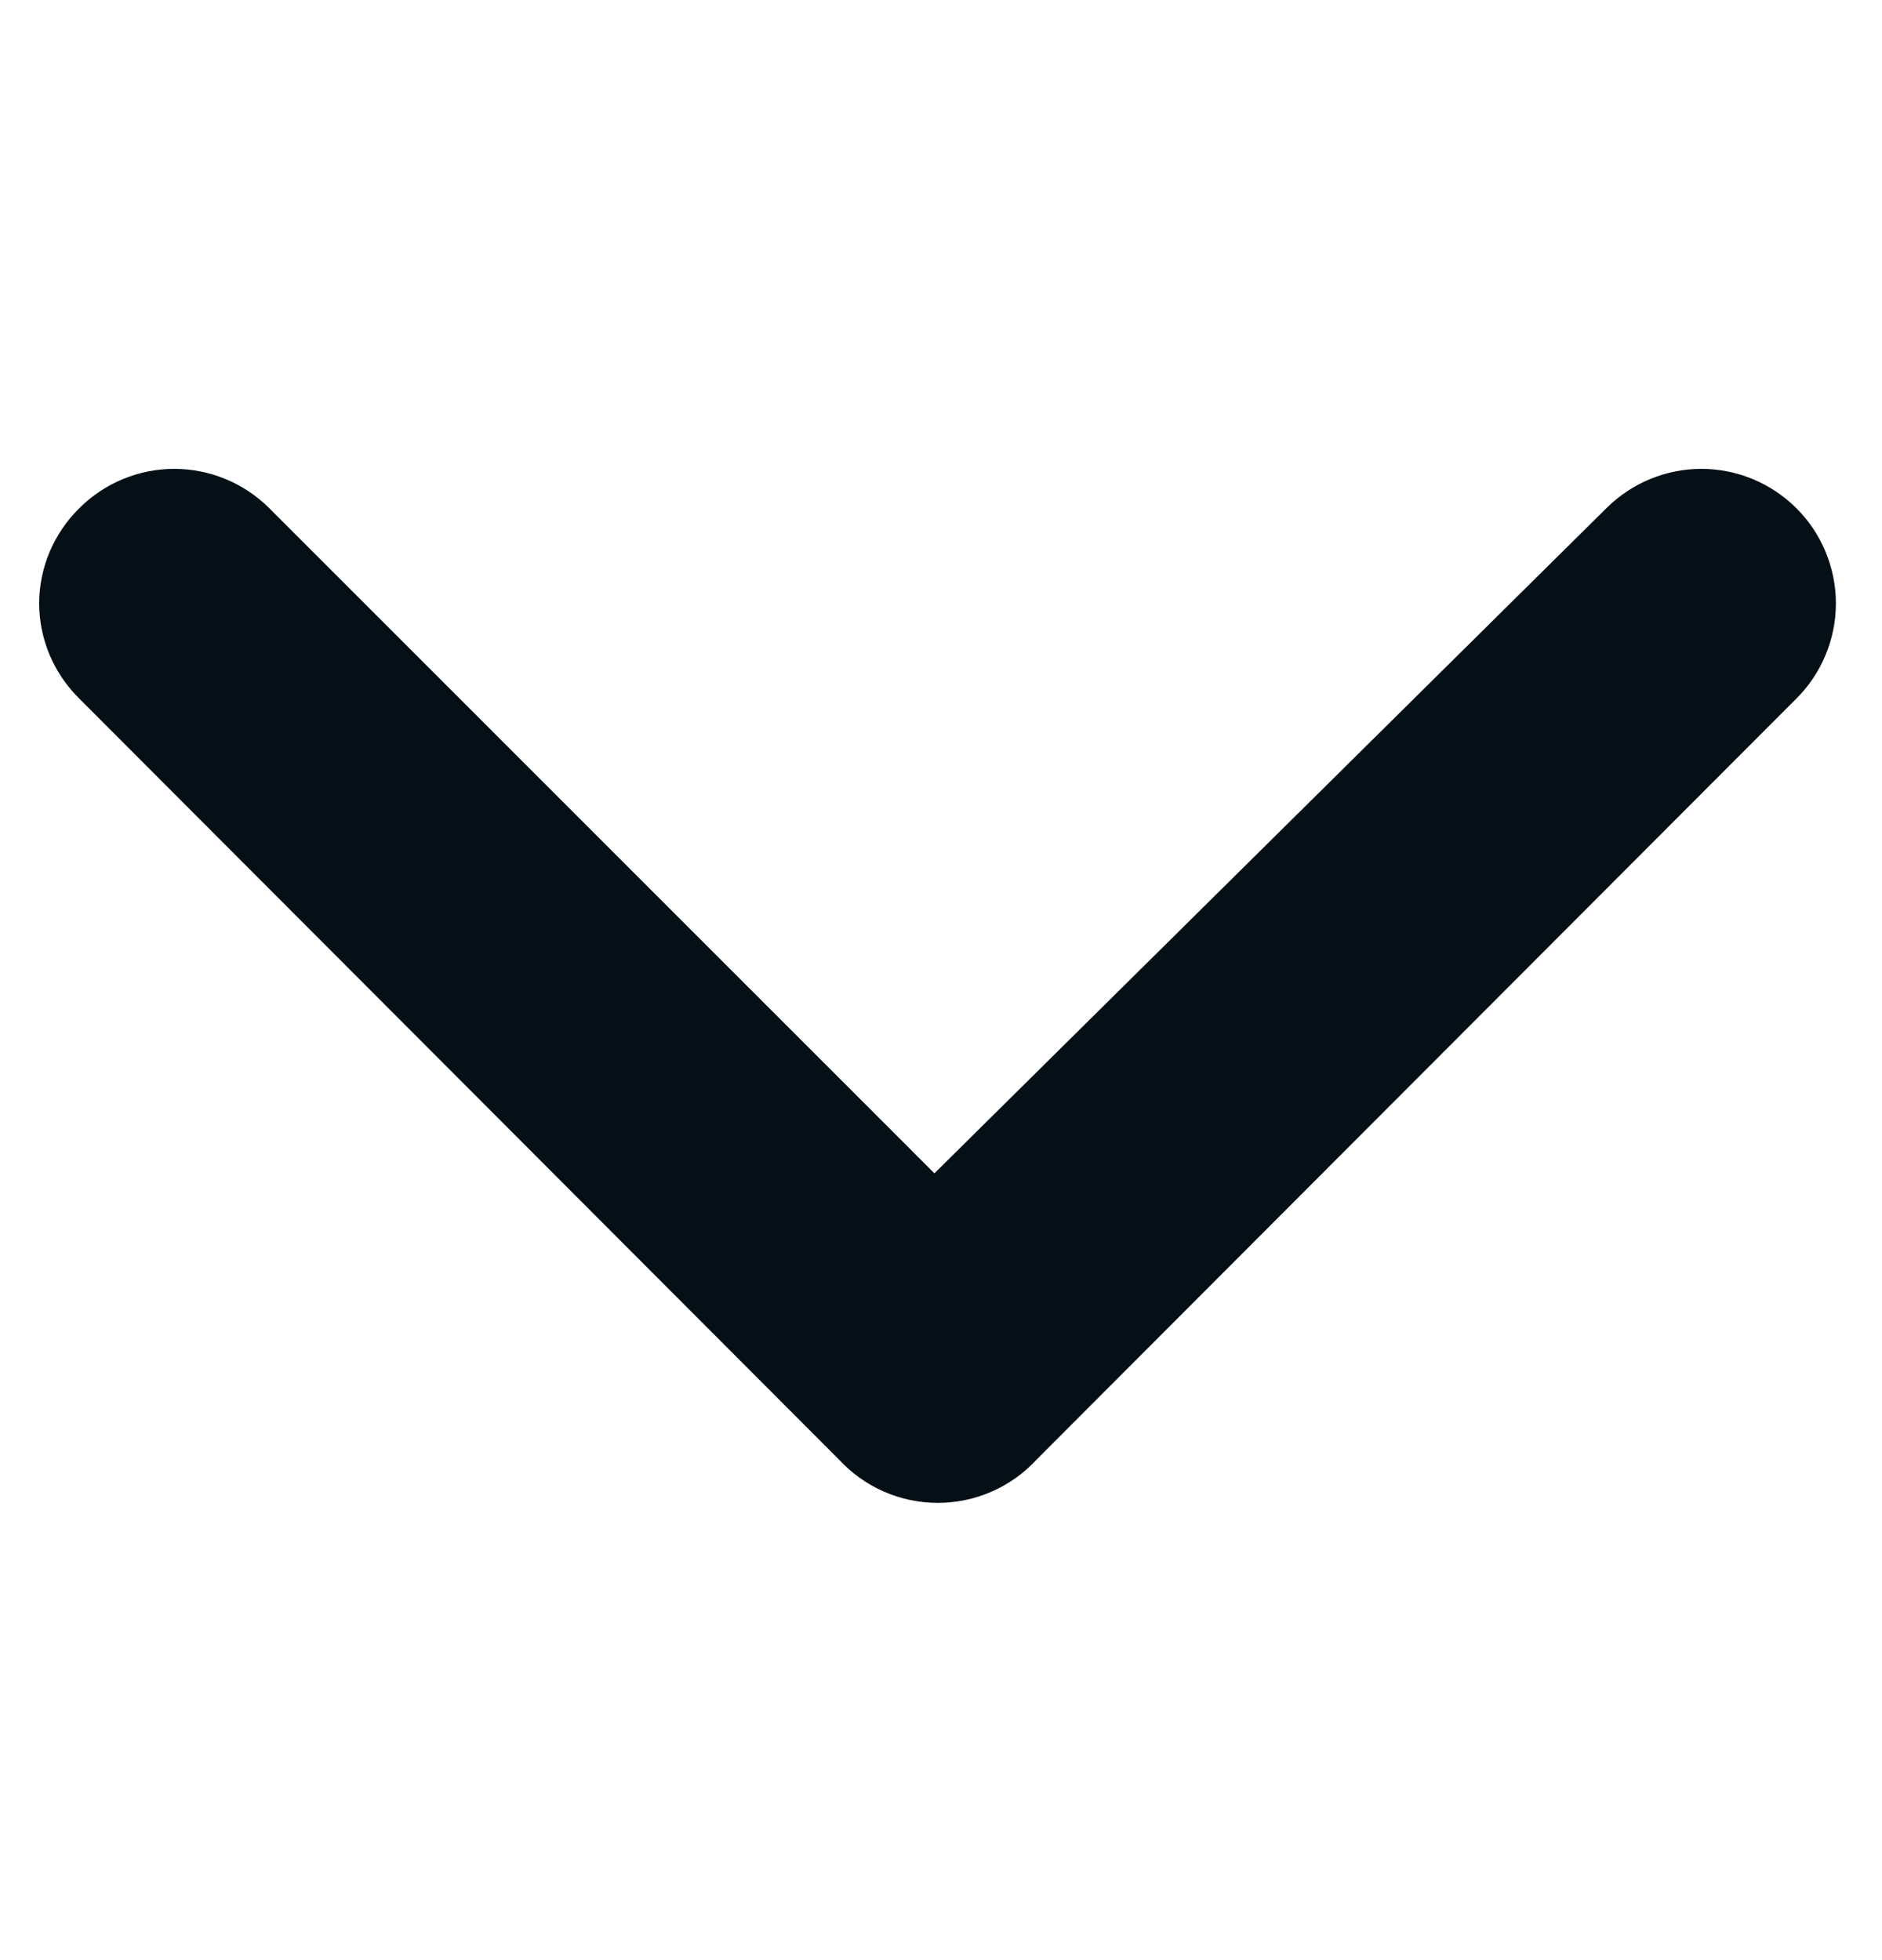 <svg xmlns="http://www.w3.org/2000/svg" width="24" height="25" viewBox="0 0 24 25" fill="none">
    <g clip-path="url(#clip0_4722_844)">
        <path d="M13.219 18.616L22.905 8.913C23.066 8.754 23.193 8.564 23.28 8.355C23.367 8.146 23.412 7.922 23.412 7.696C23.412 7.47 23.367 7.246 23.28 7.037C23.193 6.828 23.066 6.638 22.905 6.479C22.584 6.16 22.149 5.98 21.697 5.98C21.244 5.98 20.809 6.16 20.488 6.479L11.916 14.965L3.431 6.479C3.11 6.16 2.675 5.98 2.222 5.98C1.769 5.98 1.335 6.16 1.014 6.479C0.852 6.638 0.723 6.827 0.634 7.036C0.546 7.245 0.5 7.469 0.499 7.696C0.5 7.923 0.546 8.147 0.634 8.356C0.723 8.565 0.852 8.754 1.014 8.913L10.699 18.616C10.86 18.79 11.055 18.929 11.271 19.024C11.488 19.119 11.723 19.168 11.959 19.168C12.196 19.168 12.43 19.119 12.647 19.024C12.864 18.929 13.059 18.79 13.219 18.616Z" fill="#040F16"/>
    </g>
    <defs>
        <clipPath id="clip0_4722_844">
            <rect width="24" height="24" fill="white" transform="translate(24 0.547) rotate(90)"/>
        </clipPath>
    </defs>
</svg>